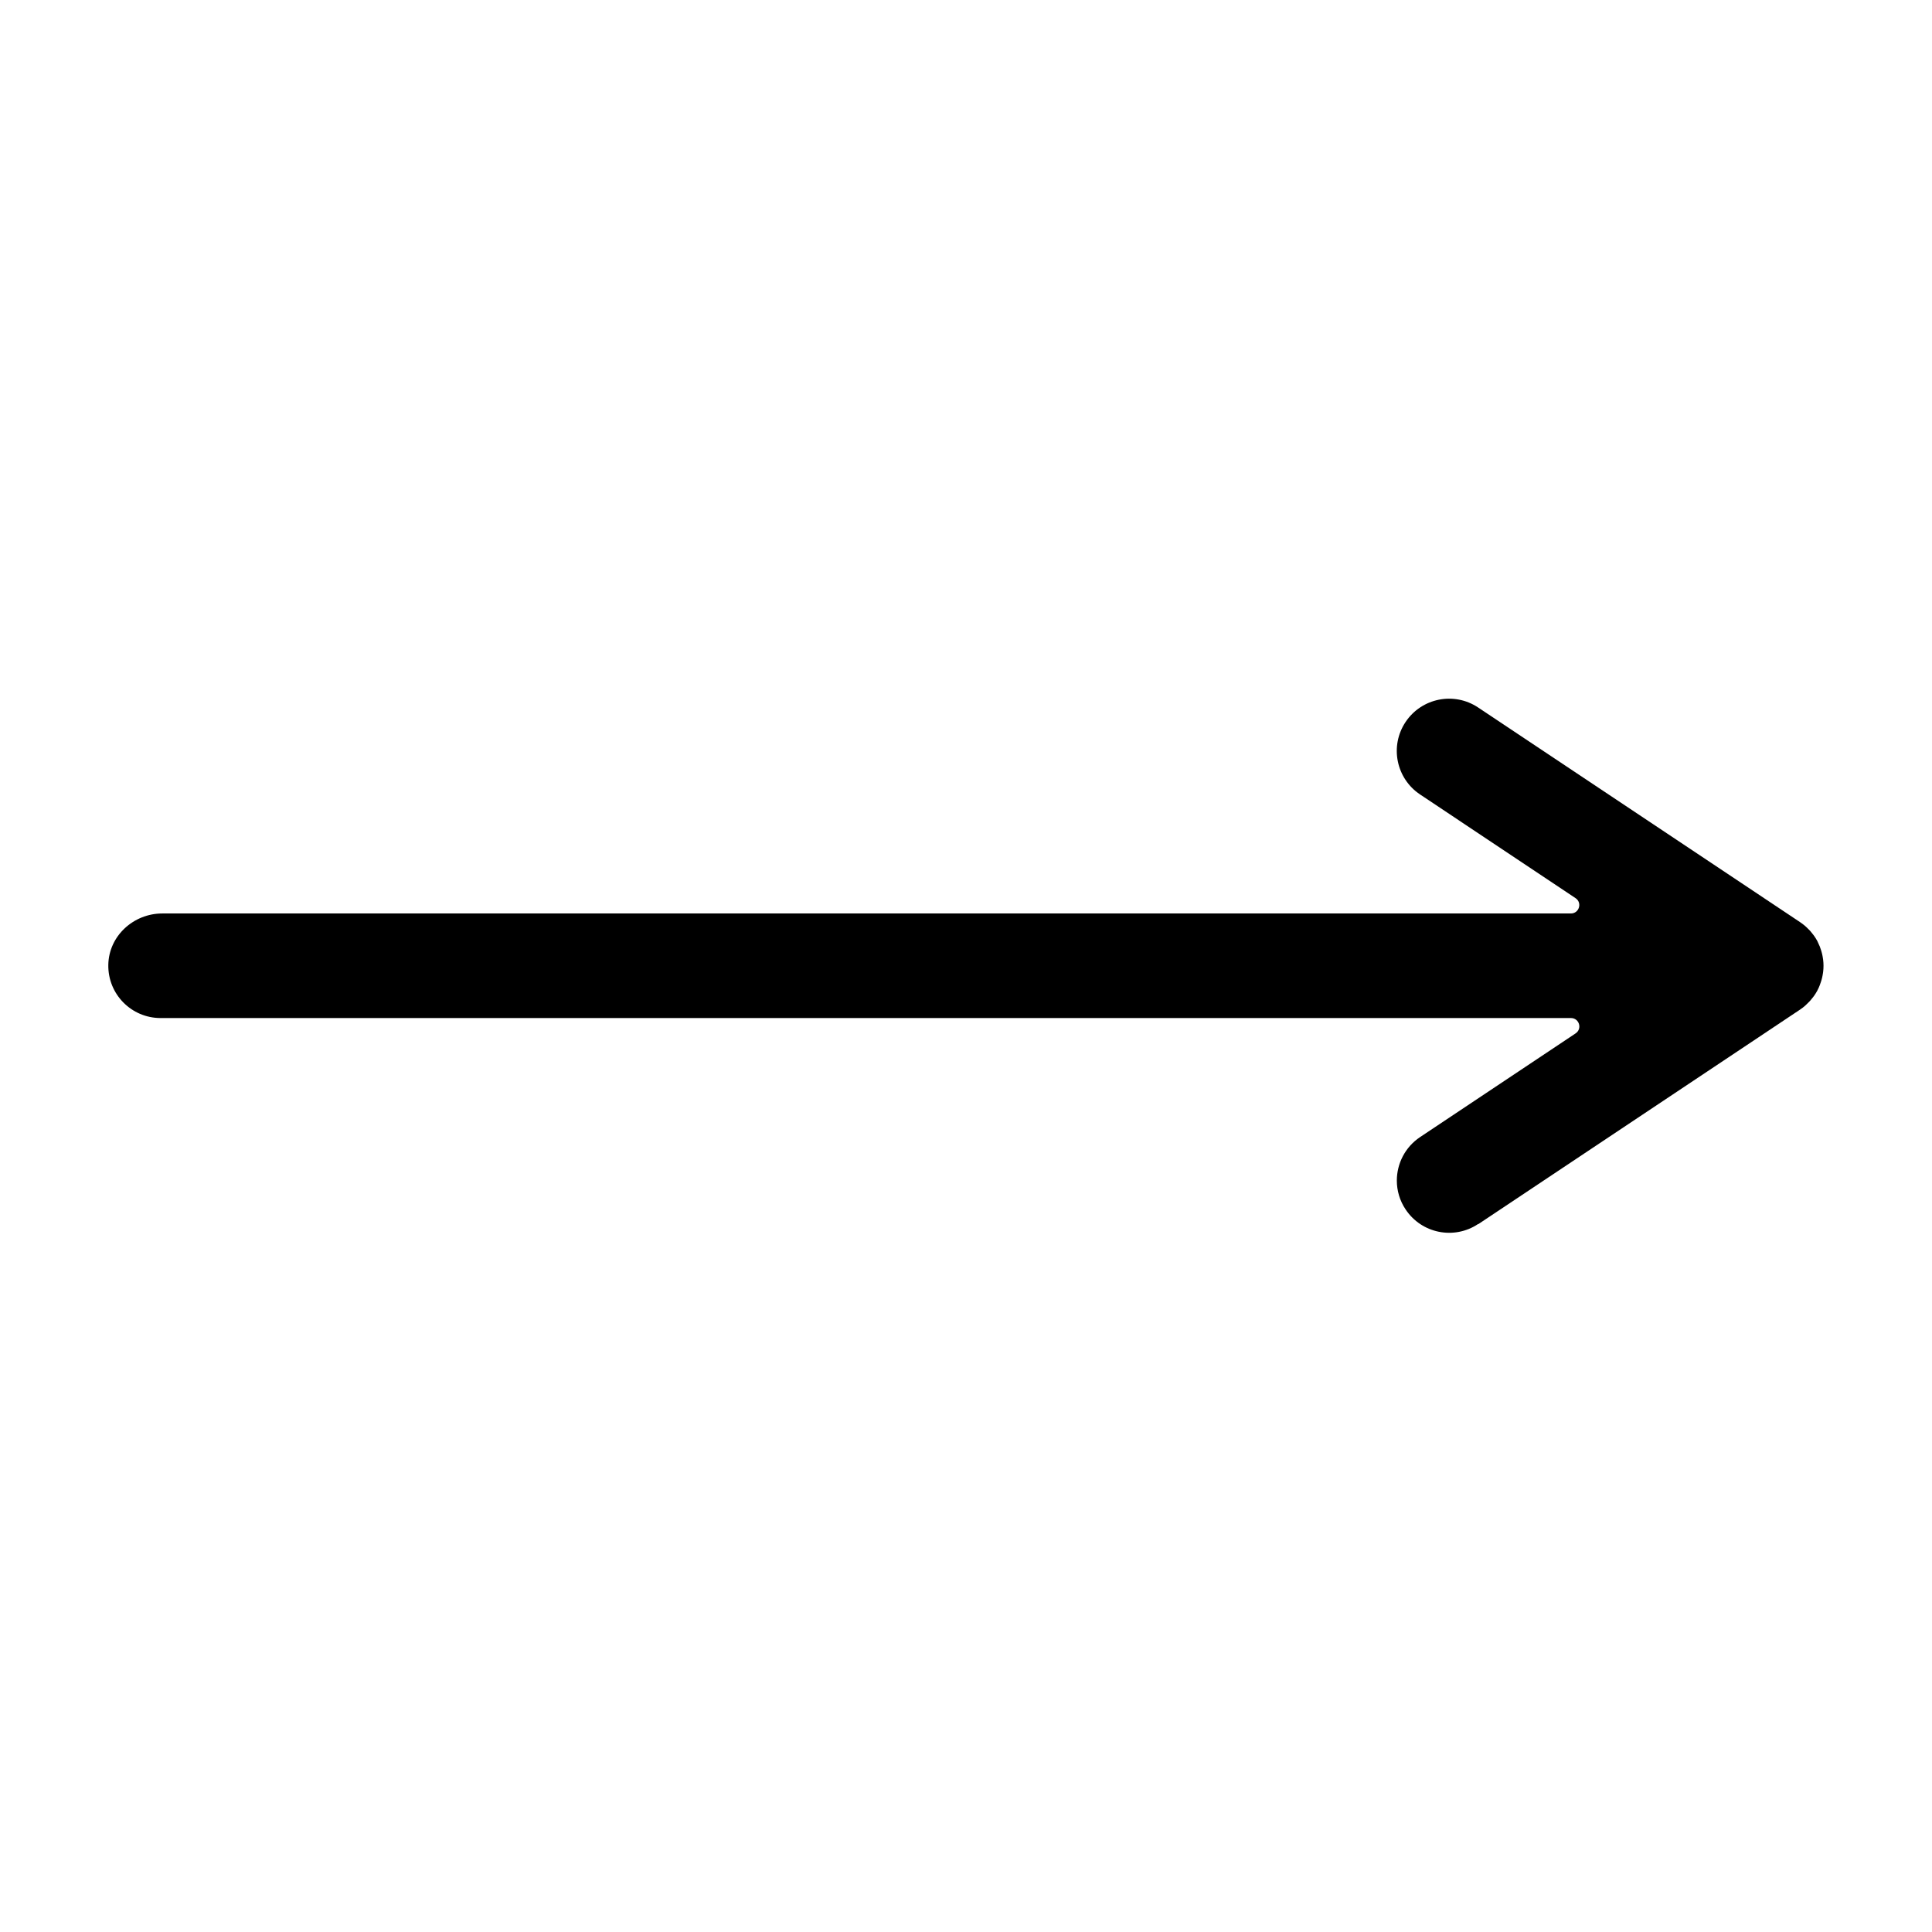 <?xml version="1.0" encoding="utf-8"?>
<!-- Generated by IcoMoon.io -->
<!DOCTYPE svg PUBLIC "-//W3C//DTD SVG 1.1//EN" "http://www.w3.org/Graphics/SVG/1.1/DTD/svg11.dtd">
<svg version="1.1" xmlns="http://www.w3.org/2000/svg" xmlns:xlink="http://www.w3.org/1999/xlink" width="32" height="32" viewBox="0 0 32 32">
<path fill="#000" d="M24.483 20.277l5.335-3.557c0-0 0-0 0.001-0.001 0.027-0.018 0.053-0.038 0.078-0.060 0.007-0.006 0.014-0.012 0.020-0.019 0.017-0.016 0.034-0.032 0.050-0.049 0.007-0.008 0.015-0.016 0.022-0.024 0.016-0.018 0.031-0.037 0.045-0.056 0.005-0.007 0.010-0.013 0.015-0.020 0.019-0.027 0.036-0.055 0.052-0.084 0-0.001 0.001-0.002 0.001-0.003 0.015-0.028 0.028-0.056 0.039-0.086 0.003-0.007 0.005-0.015 0.008-0.023 0.009-0.023 0.016-0.047 0.023-0.071 0.003-0.009 0.005-0.018 0.007-0.027 0.006-0.024 0.010-0.048 0.014-0.073 0.001-0.009 0.003-0.018 0.004-0.027 0.004-0.033 0.006-0.066 0.006-0.1s-0.002-0.067-0.006-0.1c-0.001-0.009-0.003-0.018-0.004-0.027-0.004-0.025-0.008-0.049-0.014-0.073-0.002-0.009-0.005-0.018-0.007-0.027-0.007-0.024-0.014-0.048-0.023-0.071-0.003-0.008-0.005-0.015-0.008-0.023-0.012-0.029-0.025-0.058-0.039-0.086-0-0.001-0.001-0.002-0.001-0.003-0.016-0.029-0.033-0.057-0.052-0.084-0.005-0.007-0.010-0.013-0.015-0.020-0.014-0.019-0.029-0.038-0.045-0.056-0.007-0.008-0.014-0.016-0.022-0.024-0.016-0.017-0.032-0.033-0.050-0.049-0.007-0.006-0.014-0.013-0.021-0.019-0.025-0.021-0.051-0.041-0.078-0.059-0-0-0.001-0.001-0.001-0.001l-5.335-3.557c-0.398-0.265-0.935-0.158-1.201 0.24s-0.158 0.935 0.24 1.201l2.575 1.717c0.114 0.076 0.060 0.254-0.077 0.254h-23.331c-0.477 0-0.886 0.373-0.894 0.85-0.009 0.486 0.382 0.882 0.866 0.882h23.36c0.137 0 0.191 0.178 0.077 0.254l-2.575 1.717c-0.25 0.167-0.386 0.441-0.386 0.721 0 0.165 0.047 0.332 0.146 0.479 0.265 0.398 0.803 0.506 1.201 0.24z"></path>
</svg>
